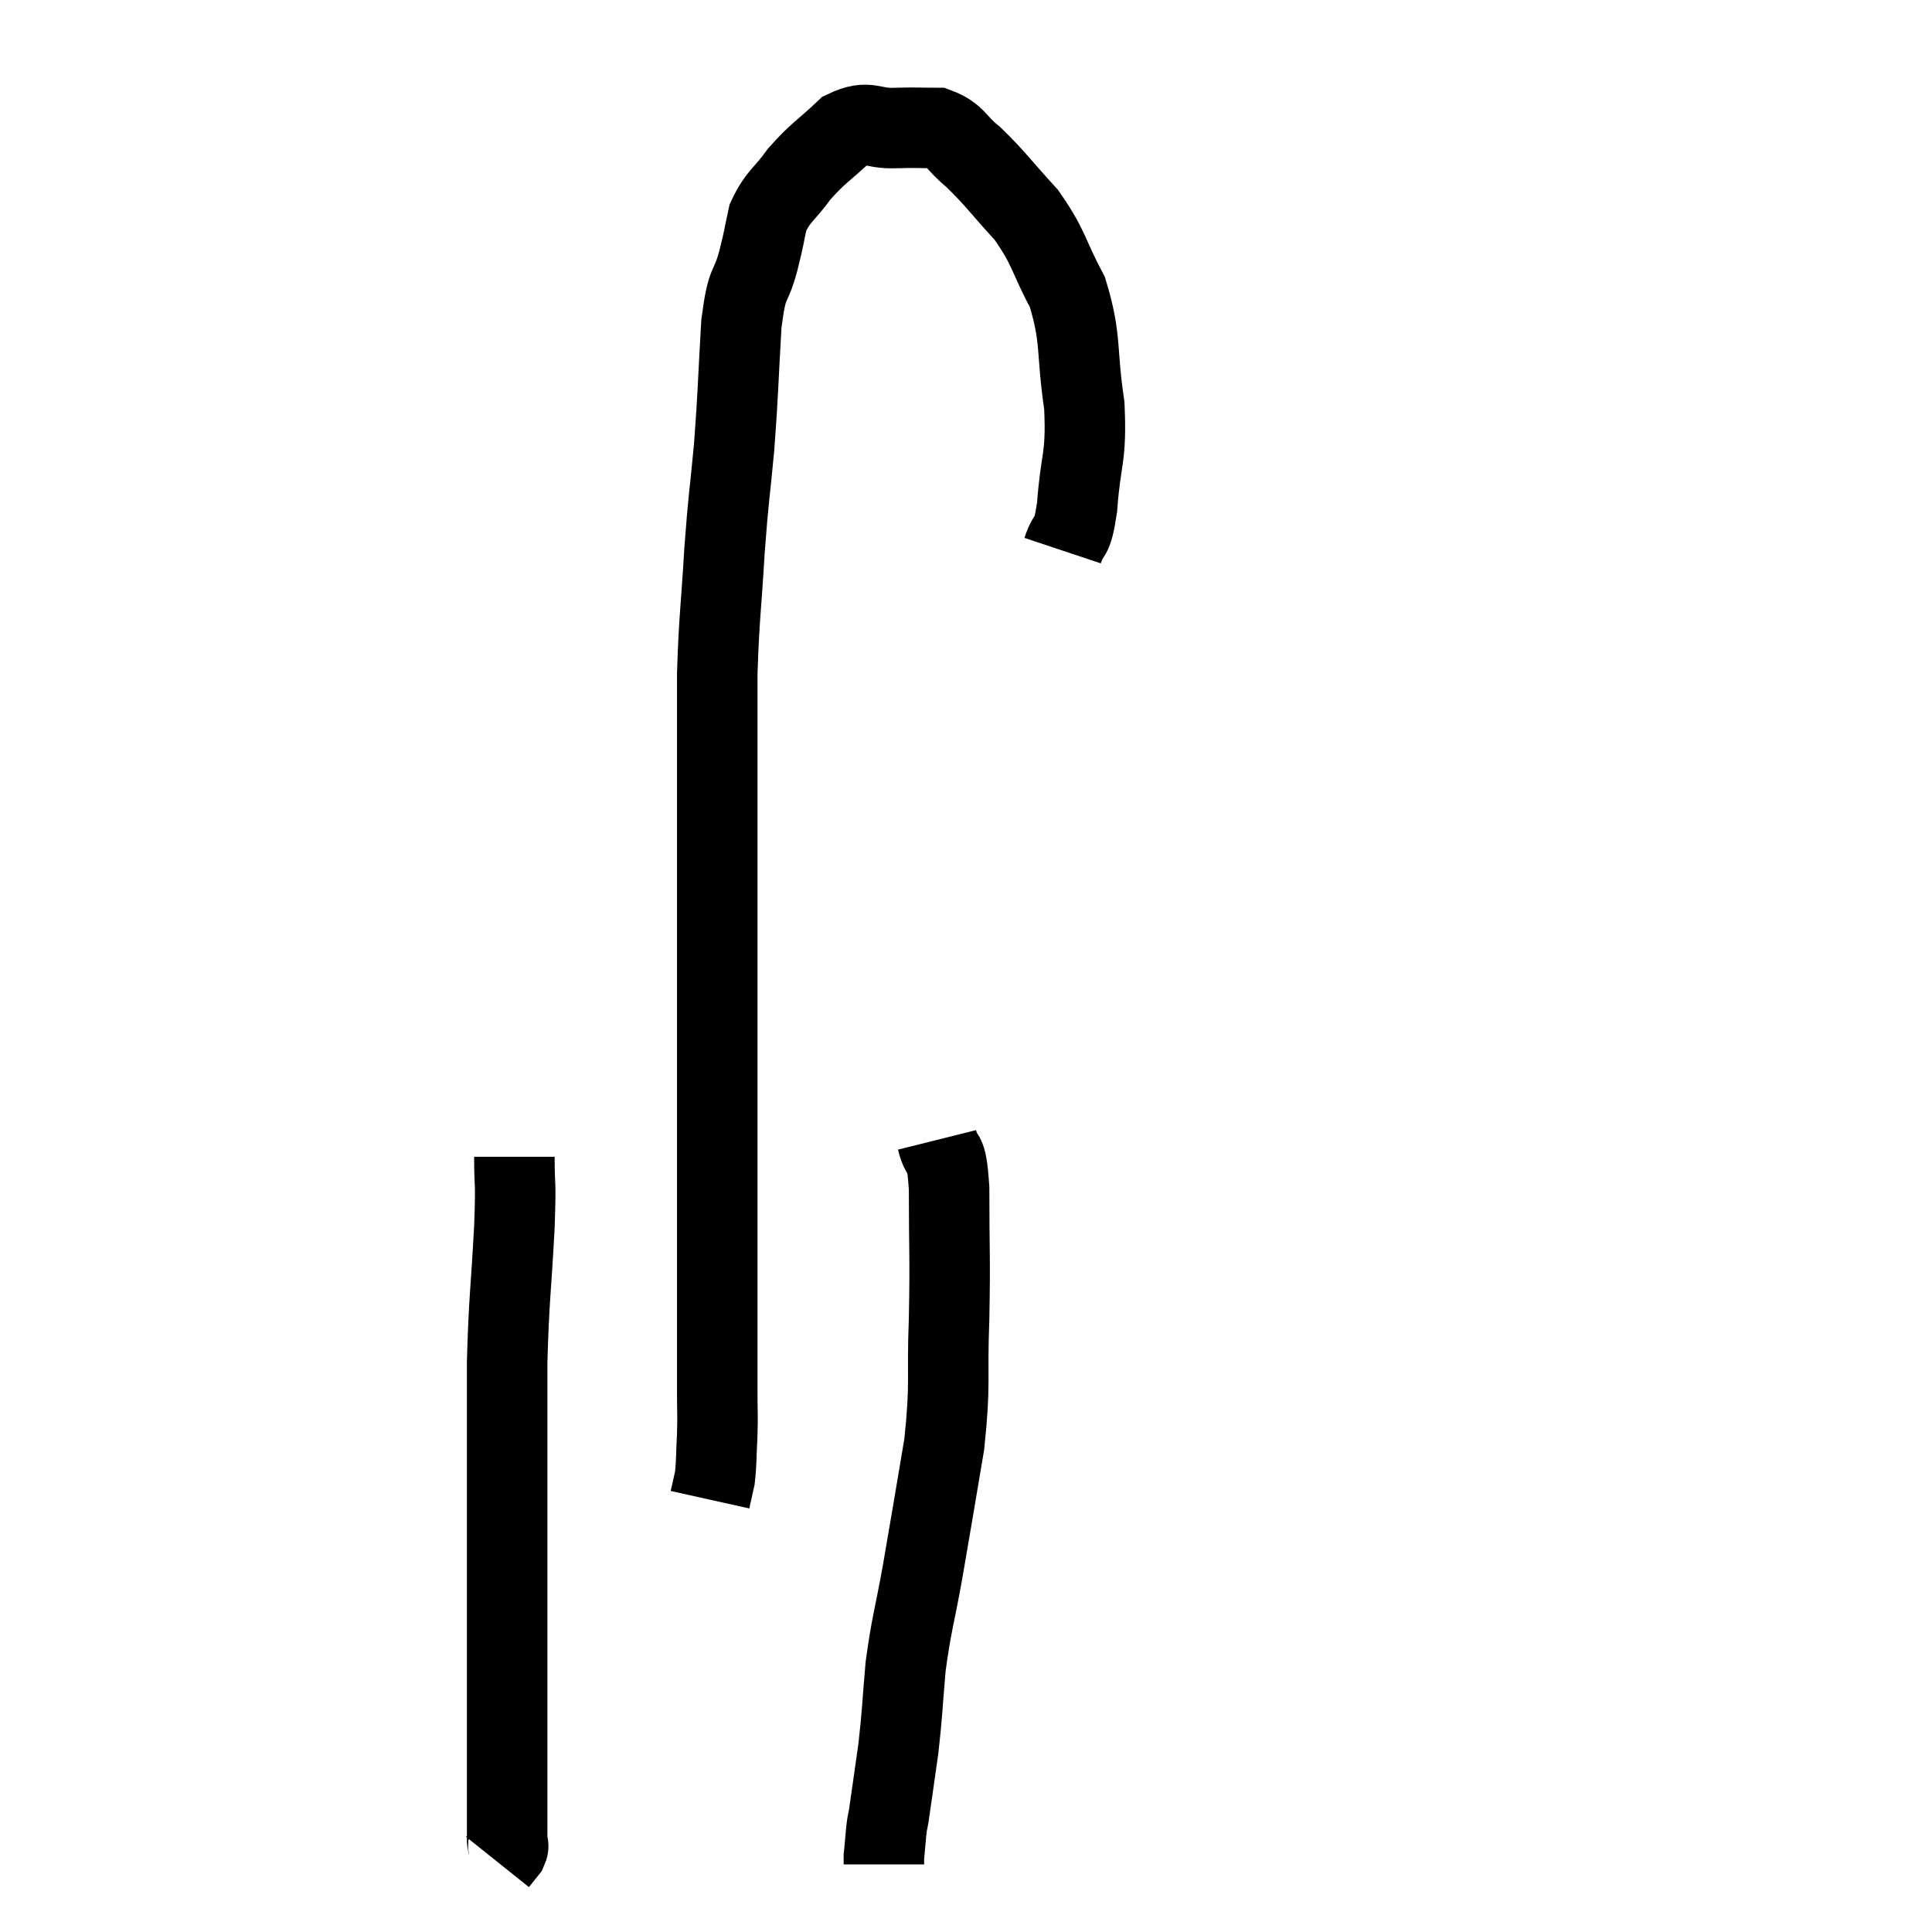 <svg width="48" height="48" viewBox="0 0 48 48" xmlns="http://www.w3.org/2000/svg"><path d="M 26.4 13.68 C 26.58 13.14, 26.625 13.5, 26.76 12.6 C 26.85 11.34, 27 11.415, 26.94 10.08 C 26.73 8.67, 26.88 8.445, 26.52 7.26 C 26.01 6.3, 26.085 6.18, 25.5 5.34 C 24.84 4.62, 24.735 4.44, 24.18 3.9 C 23.73 3.54, 23.76 3.36, 23.28 3.18 C 22.77 3.18, 22.83 3.165, 22.26 3.18 C 21.63 3.21, 21.6 2.955, 21 3.24 C 20.43 3.78, 20.34 3.78, 19.86 4.32 C 19.47 4.86, 19.335 4.86, 19.08 5.4 C 18.96 5.94, 19.005 5.82, 18.84 6.48 C 18.63 7.26, 18.57 6.885, 18.42 8.04 C 18.33 9.57, 18.345 9.69, 18.24 11.1 C 18.12 12.39, 18.105 12.27, 18 13.68 C 17.91 15.21, 17.865 15.33, 17.82 16.74 C 17.82 18.03, 17.82 18.015, 17.82 19.32 C 17.82 20.64, 17.82 20.745, 17.82 21.96 C 17.82 23.07, 17.82 23.115, 17.82 24.18 C 17.82 25.2, 17.82 25.305, 17.82 26.22 C 17.82 27.03, 17.82 26.94, 17.82 27.84 C 17.82 28.83, 17.82 28.77, 17.82 29.82 C 17.82 30.93, 17.82 31.14, 17.82 32.04 C 17.82 32.73, 17.82 32.775, 17.82 33.42 C 17.82 34.02, 17.82 34.065, 17.82 34.62 C 17.82 35.13, 17.835 35.115, 17.82 35.64 C 17.79 36.18, 17.805 36.315, 17.76 36.72 C 17.7 36.99, 17.67 37.125, 17.64 37.26 C 17.64 37.26, 17.64 37.26, 17.64 37.26 L 17.64 37.26" fill="none" stroke="black" stroke-width="2"></path><path d="M 12.78 28.74 C 12.78 29.61, 12.825 29.205, 12.78 30.48 C 12.69 32.16, 12.645 32.235, 12.6 33.84 C 12.6 35.37, 12.6 35.535, 12.6 36.9 C 12.6 38.1, 12.6 38.025, 12.6 39.3 C 12.6 40.65, 12.6 41.025, 12.6 42 C 12.6 42.6, 12.6 42.645, 12.6 43.2 C 12.6 43.71, 12.6 43.785, 12.6 44.22 C 12.6 44.58, 12.6 44.565, 12.6 44.94 C 12.6 45.33, 12.6 45.465, 12.6 45.72 C 12.6 45.84, 12.66 45.825, 12.6 45.96 C 12.48 46.11, 12.42 46.185, 12.36 46.26 C 12.36 46.26, 12.36 46.26, 12.36 46.26 C 12.36 46.26, 12.36 46.26, 12.36 46.26 L 12.36 46.26" fill="none" stroke="black" stroke-width="2"></path><path d="M 23.28 28.32 C 23.43 28.92, 23.505 28.41, 23.58 29.52 C 23.58 31.14, 23.61 31.17, 23.58 32.76 C 23.52 34.32, 23.625 34.305, 23.46 35.88 C 23.19 37.47, 23.16 37.68, 22.92 39.06 C 22.71 40.23, 22.65 40.305, 22.5 41.4 C 22.41 42.42, 22.425 42.51, 22.32 43.44 C 22.2 44.28, 22.155 44.61, 22.08 45.12 C 22.05 45.3, 22.05 45.225, 22.02 45.48 C 21.99 45.81, 21.975 45.975, 21.96 46.14 C 21.96 46.14, 21.96 46.095, 21.96 46.14 C 21.96 46.23, 21.96 46.275, 21.96 46.32 L 21.96 46.32" fill="none" stroke="black" stroke-width="2"></path></svg>